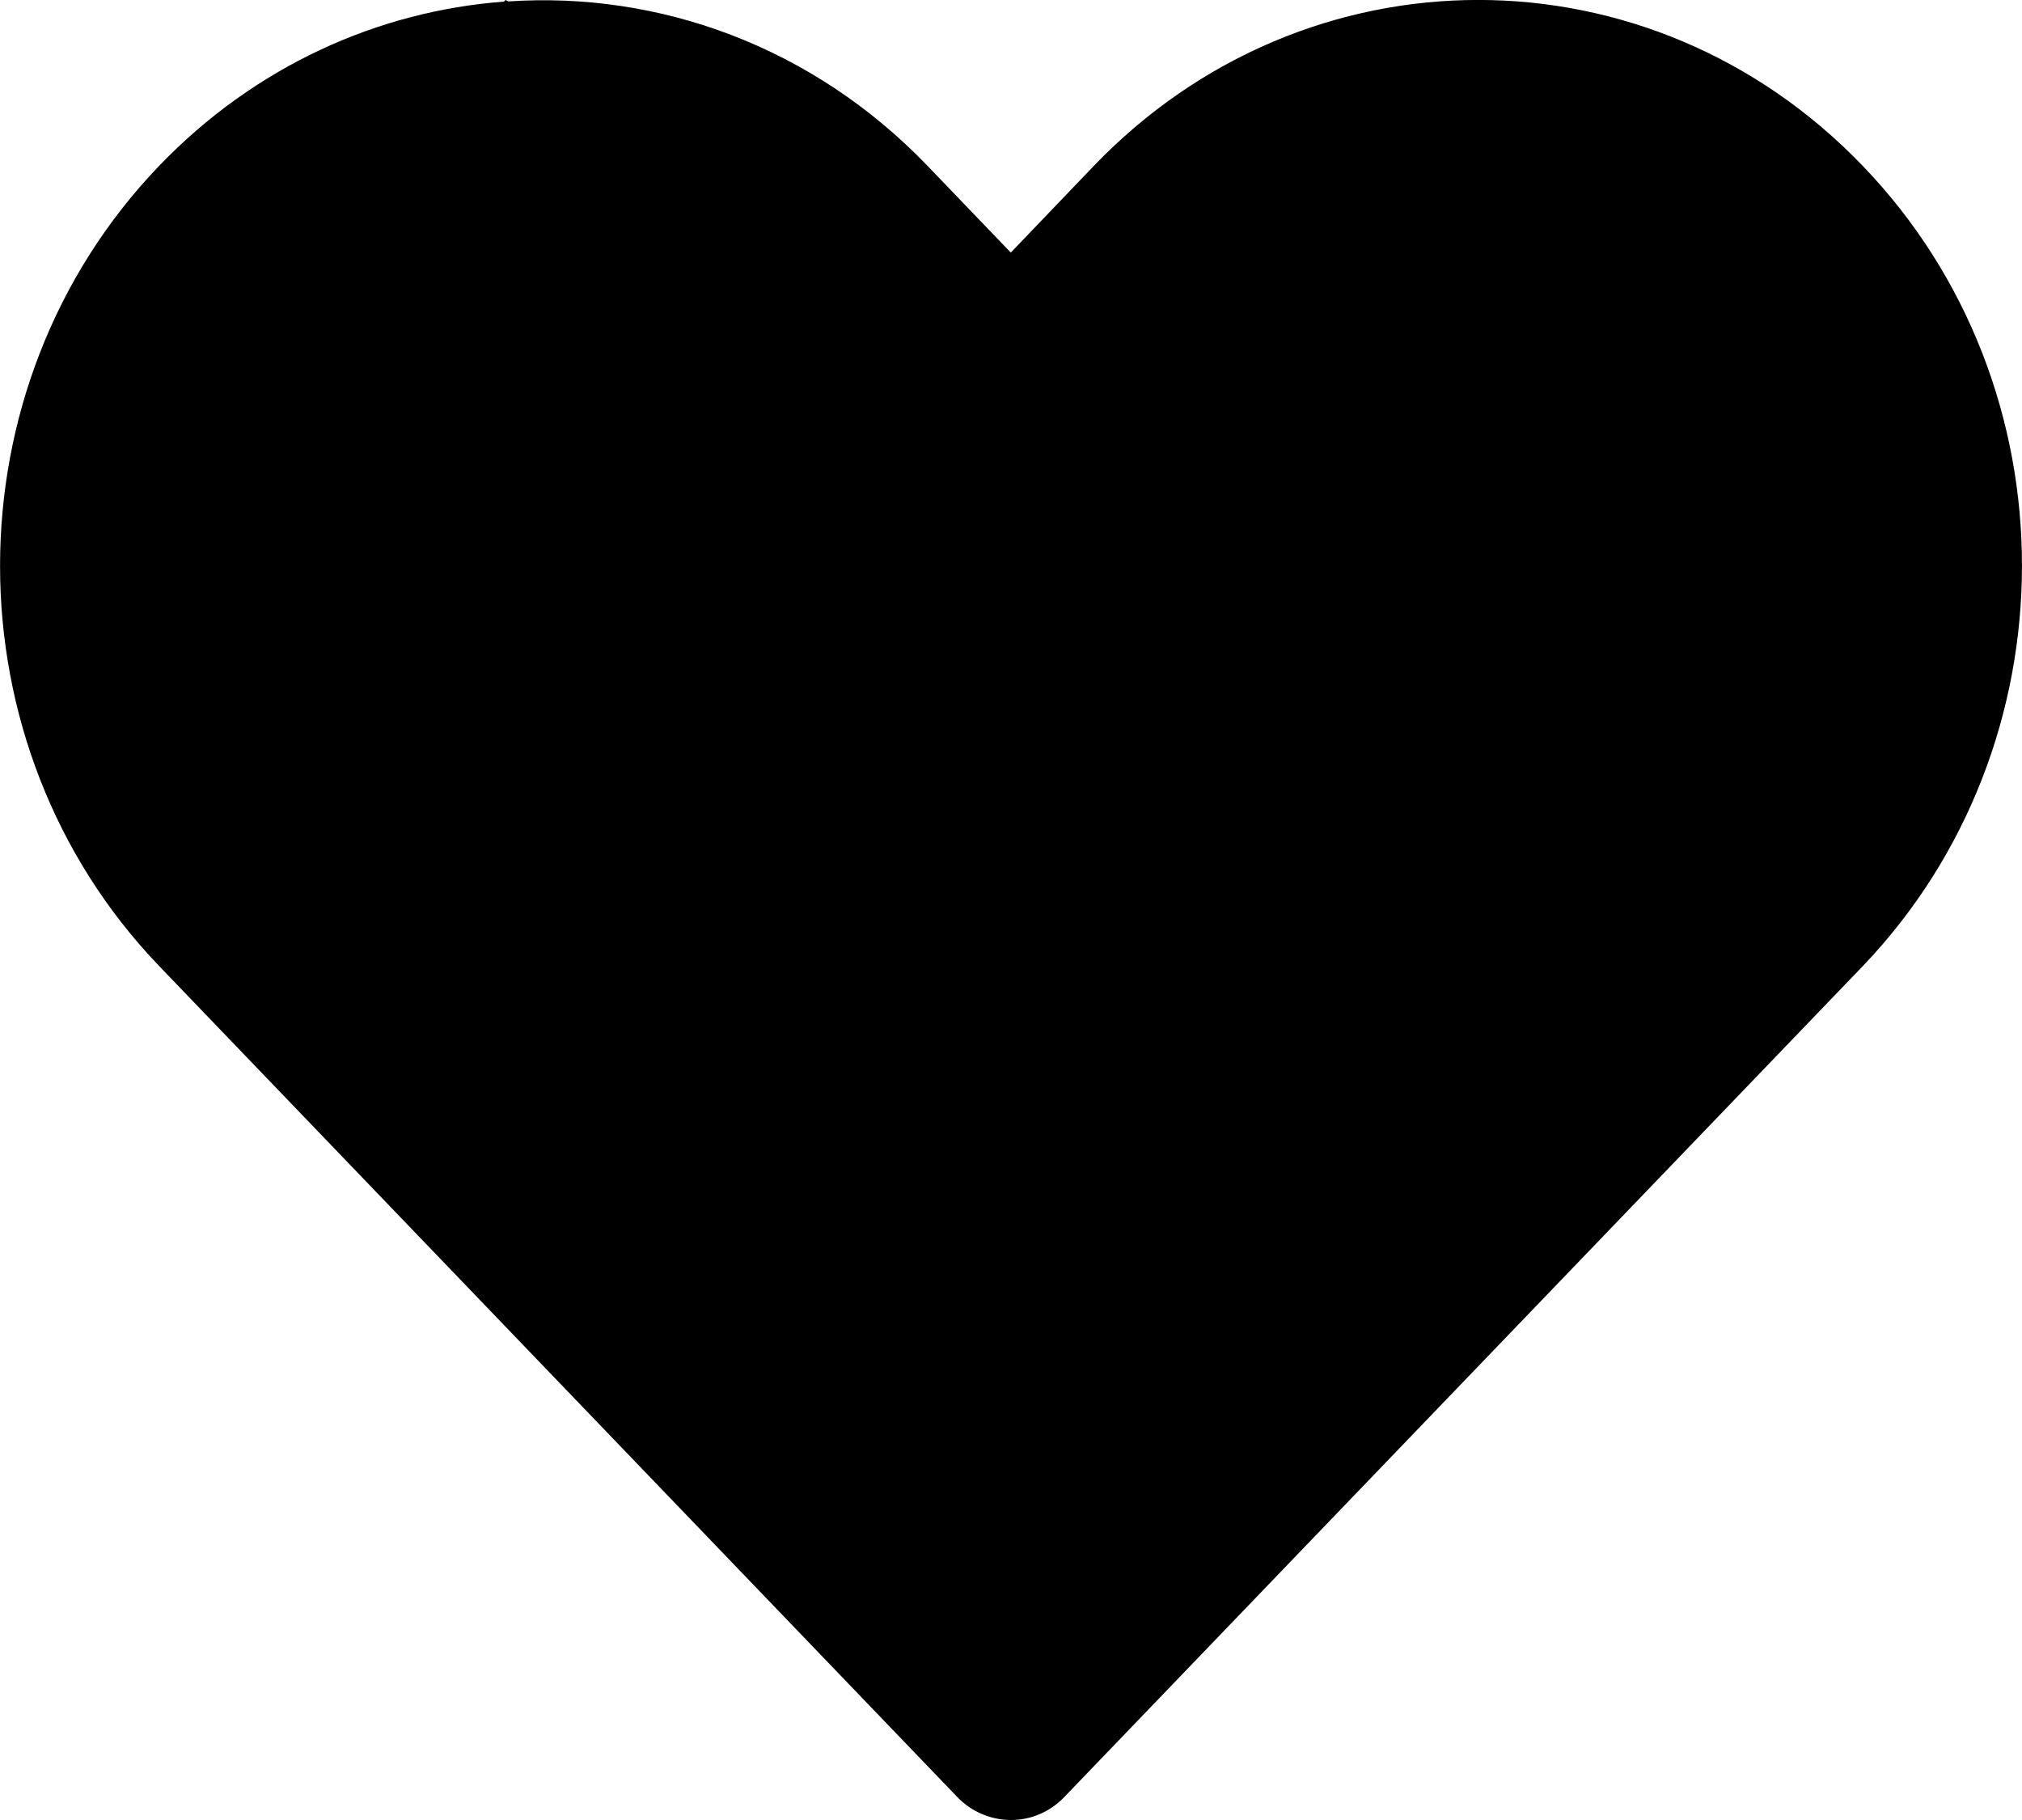 <svg width="10" height="9" viewBox="0 0 10 9" fill="none" xmlns="http://www.w3.org/2000/svg">
<path fill-rule="evenodd" clip-rule="evenodd" d="M4.999 1.249L5.409 0.821C6.46 -0.274 8.162 -0.274 9.213 0.821C10.263 1.913 10.261 3.68 9.214 4.776L5.264 8.886C5.191 8.962 5.096 9 5 9C4.904 9 4.807 8.962 4.734 8.886L0.787 4.777C-0.262 3.684 -0.262 1.913 0.787 0.82C1.262 0.326 1.87 0.055 2.492 0.008L2.5 0L2.514 0.007C3.258 -0.043 4.018 0.228 4.587 0.82L4.999 1.249Z" fill="#000"/>
</svg>
